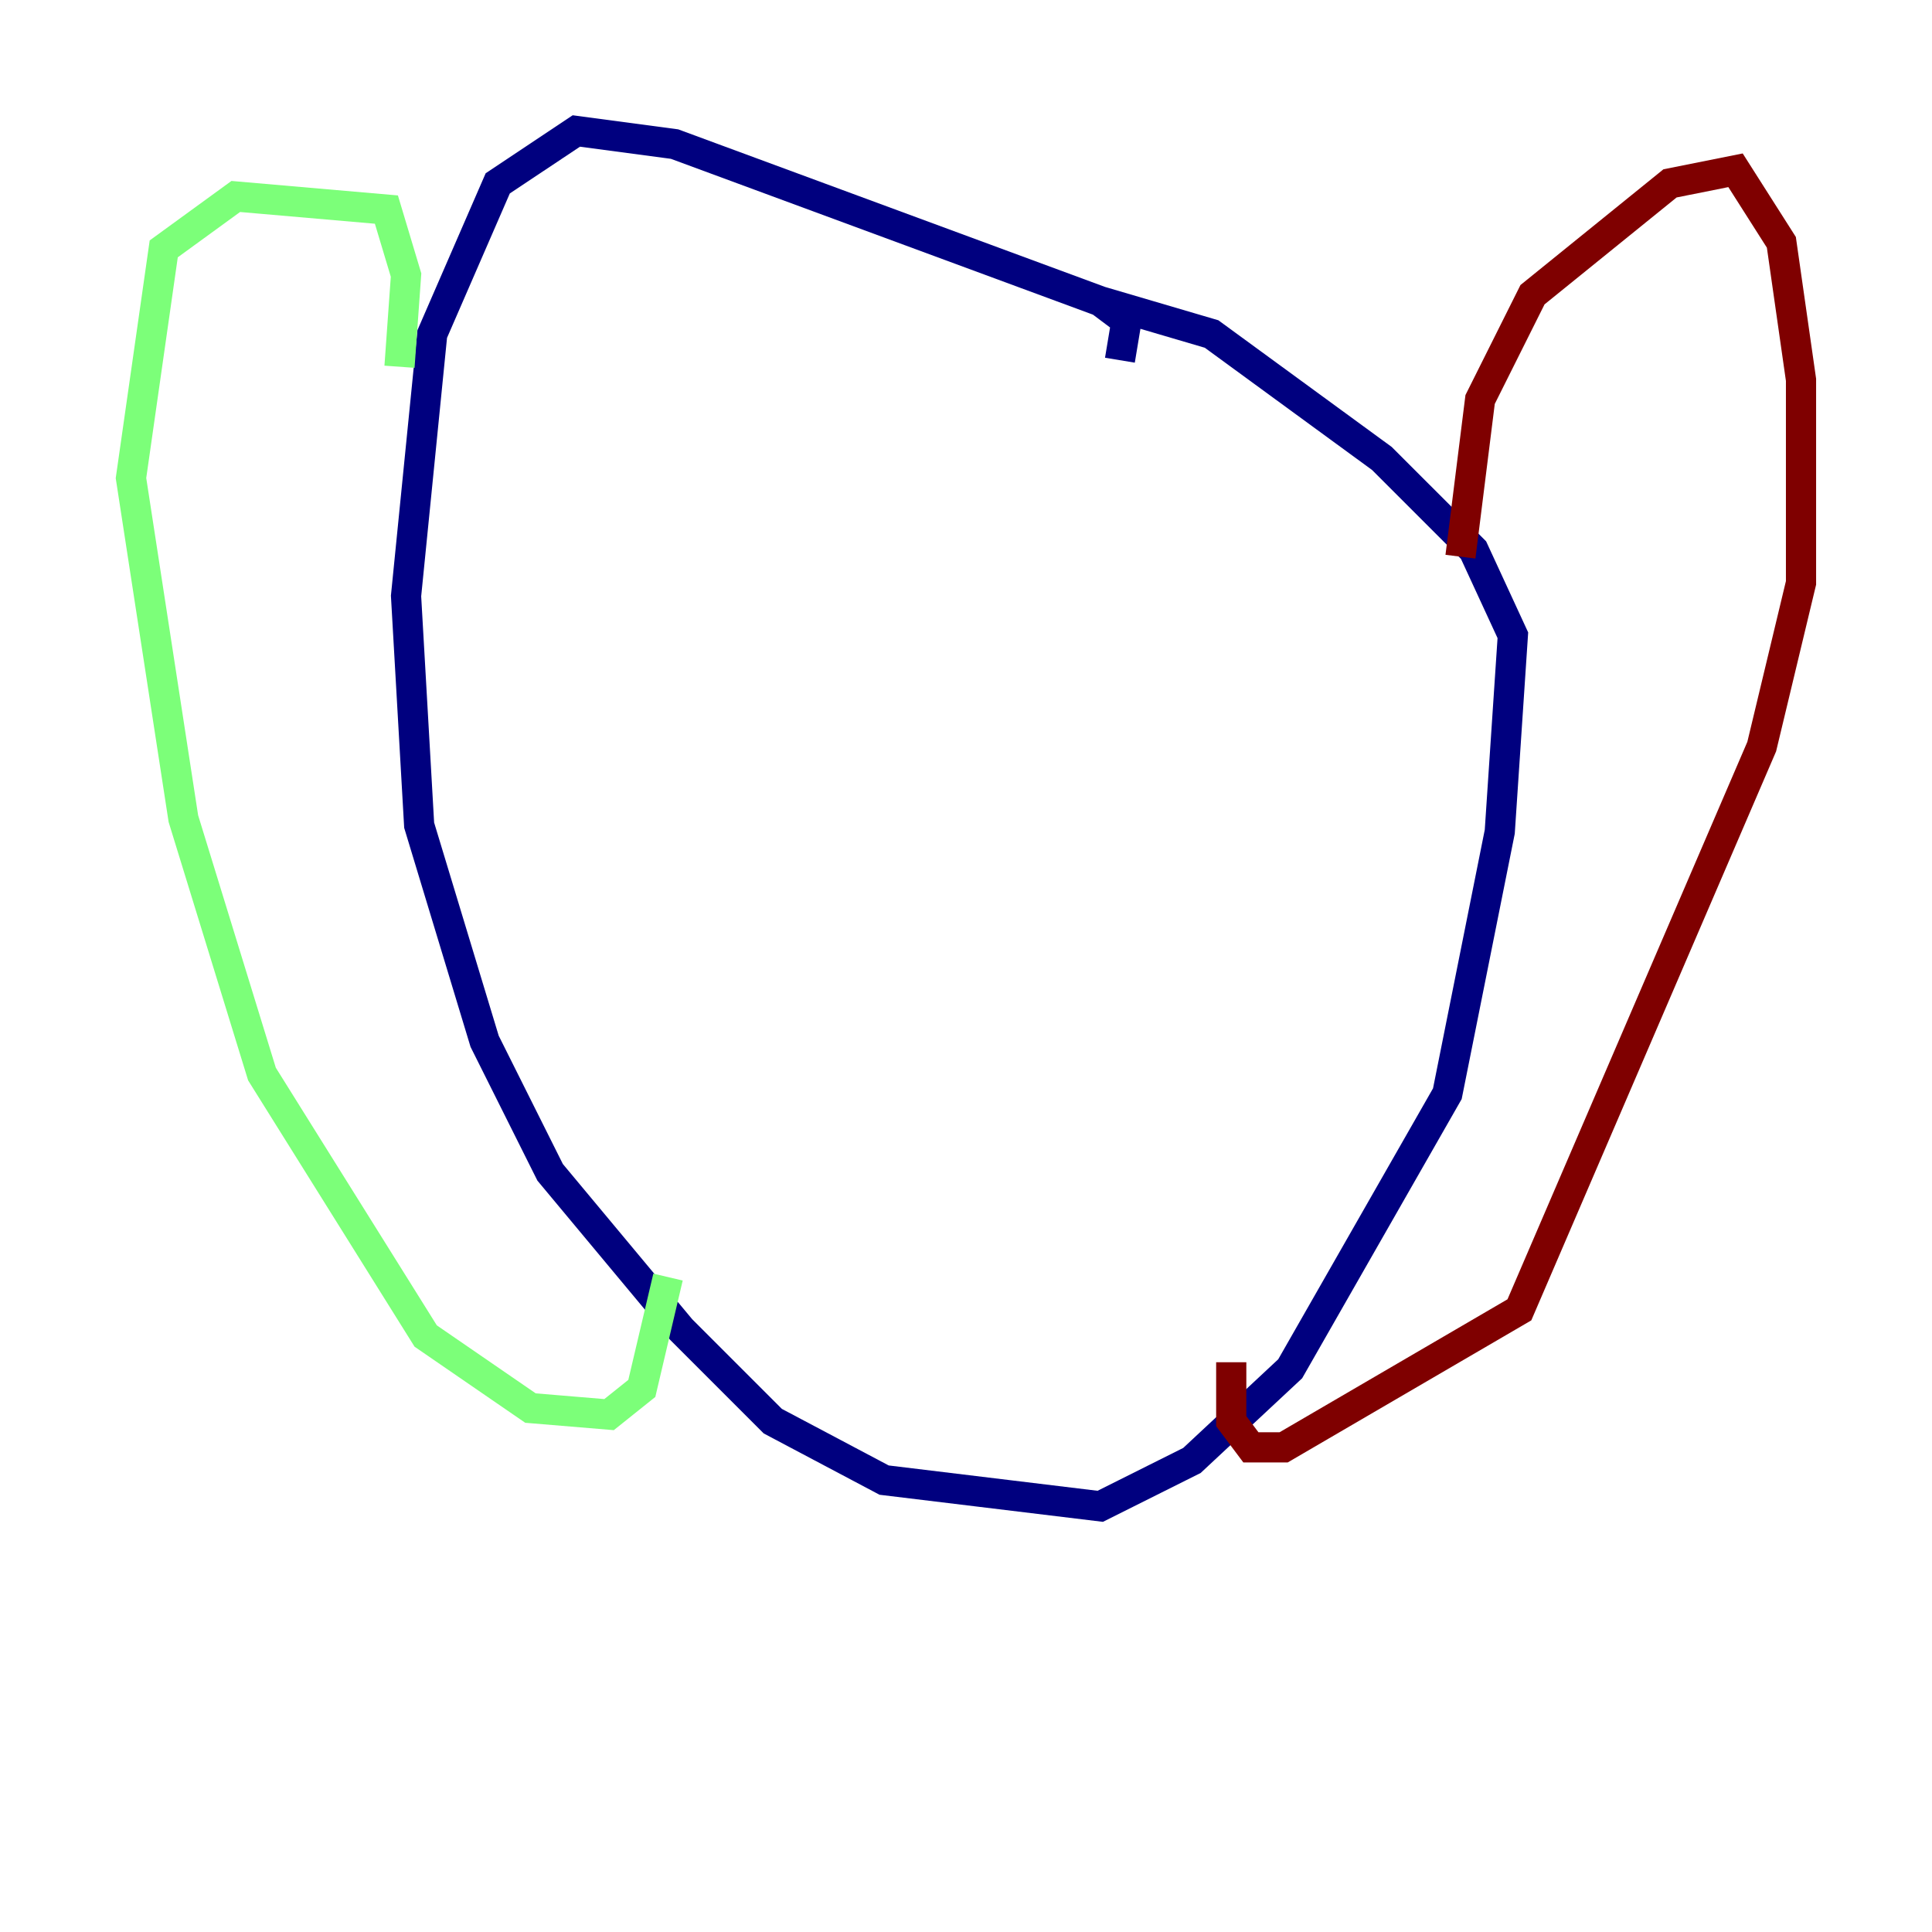 <?xml version="1.0" encoding="utf-8" ?>
<svg baseProfile="tiny" height="128" version="1.2" viewBox="0,0,128,128" width="128" xmlns="http://www.w3.org/2000/svg" xmlns:ev="http://www.w3.org/2001/xml-events" xmlns:xlink="http://www.w3.org/1999/xlink"><defs /><polyline fill="none" points="74.197,23.864 74.63,21.261 72.895,19.959 44.691,9.546 38.183,8.678 32.976,12.149 28.637,22.129 26.902,39.485 27.77,54.671 32.108,68.99 36.447,77.668 45.125,88.081 51.2,94.156 58.576,98.061 72.895,99.797 78.969,96.759 85.478,90.685 95.891,72.461 99.363,55.105 100.231,42.088 97.627,36.447 91.552,30.373 80.271,22.129 72.895,19.959" stroke="#00007f" stroke-width="2" /><polyline fill="none" points="26.468,24.298 26.902,18.224 25.6,13.885 15.62,13.017 10.848,16.488 8.678,31.675 12.149,54.237 17.356,71.159 28.203,88.515 35.146,93.288 40.352,93.722 42.522,91.986 44.258,84.61" stroke="#7cff79" stroke-width="2" /><polyline fill="none" points="96.759,36.881 98.061,26.468 101.532,19.525 110.644,12.149 114.983,11.281 118.02,16.054 119.322,25.166 119.322,38.617 116.719,49.464 100.664,86.78 85.044,95.891 82.875,95.891 81.573,94.156 81.573,90.251" stroke="#7f0000" stroke-width="2" /></svg>
